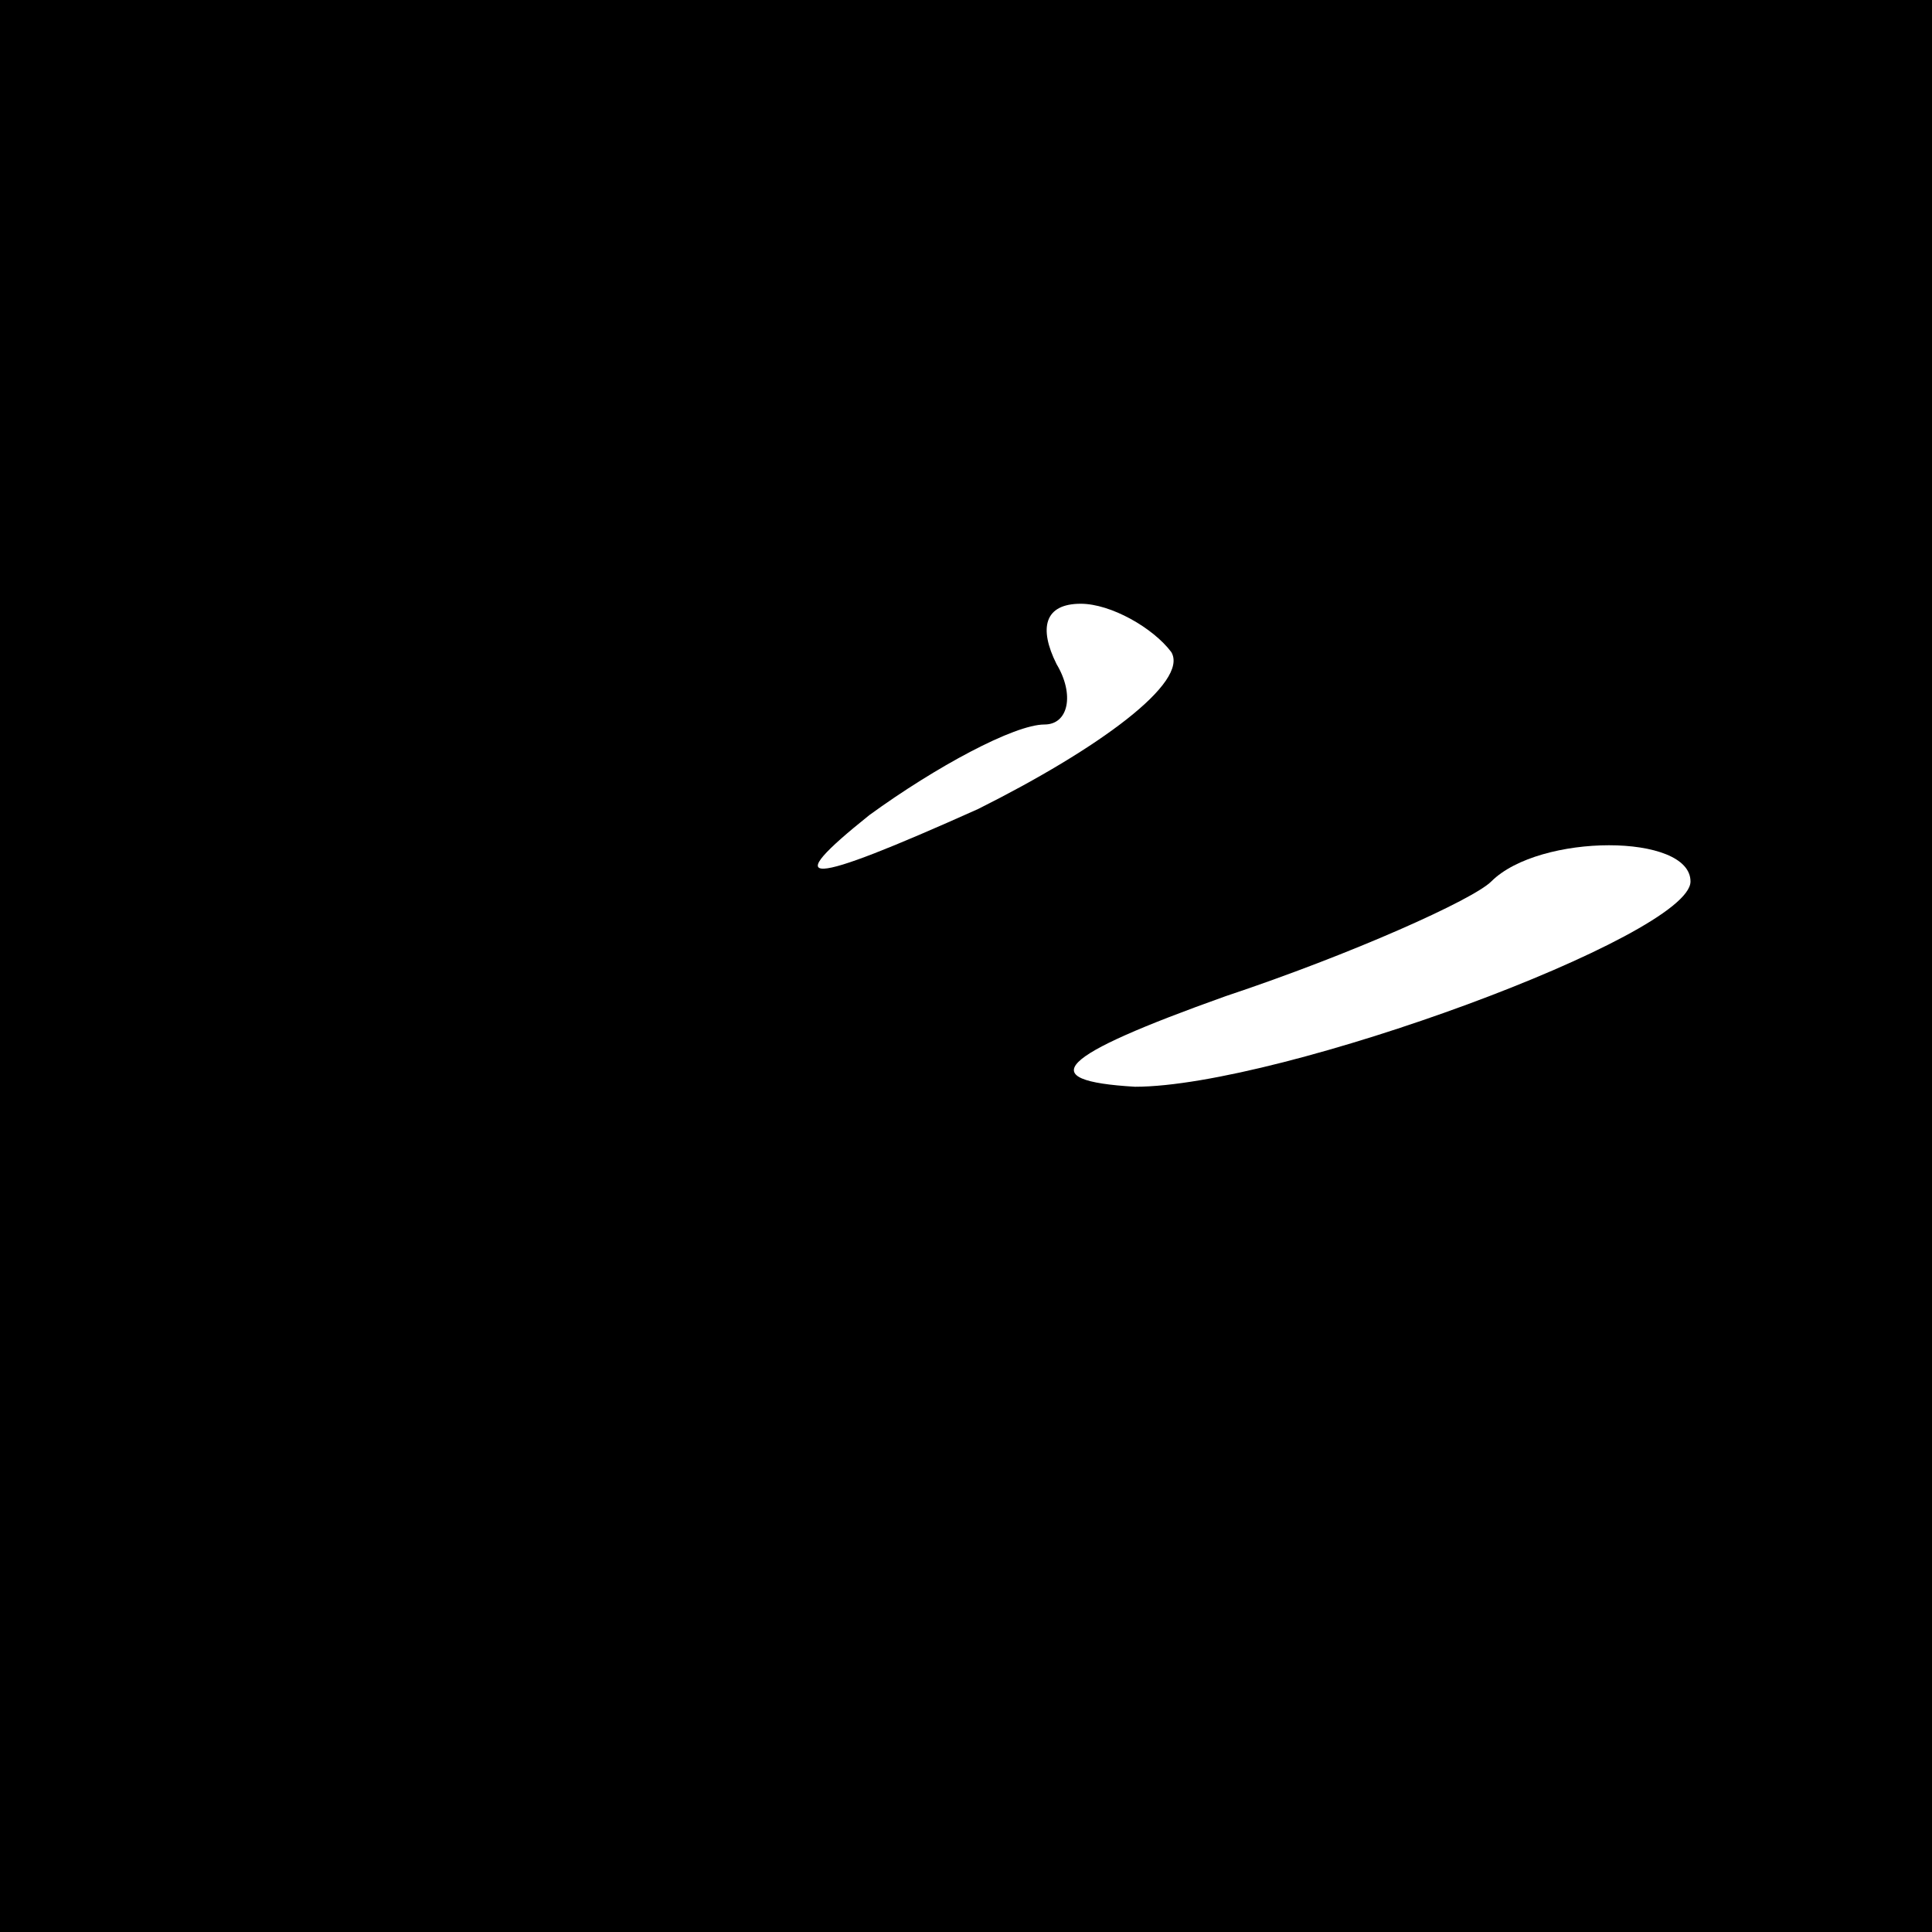 <?xml version="1.0" standalone="no"?>
<!DOCTYPE svg PUBLIC "-//W3C//DTD SVG 20010904//EN"
 "http://www.w3.org/TR/2001/REC-SVG-20010904/DTD/svg10.dtd">
<svg version="1.0" xmlns="http://www.w3.org/2000/svg"
 width="32pt" height="32pt" viewBox="0 0 32 32"
 preserveAspectRatio="xMidYMid meet">
<rect x="0" y="0" width="32" height="32" fill="#808080" stroke="none"/>
<g transform="translate(0,32) scale(0.1,-0.1)"
fill="#000000" stroke="none">
<path fill="#000000" stroke="none" d="M0 160 l0 -160 160 0 160 0 0 160 0
160 -160 0 -160 0 0 -160z"/>
<path fill="#ffffff" stroke="none" d="M194 212 c3 -5 -12 -16 -32 -26 -29
-13 -33 -13 -18 -1 11 8 24 15 29 15 4 0 5 5 2 10 -3 6 -2 10 4 10 5 0 12 -4
15 -8z"/>
<path fill="#ffffff" stroke="none" d="M280 174 c0 -9 -68 -34 -92 -34 -17 1
-13 5 15 15 21 7 41 16 44 19 8 8 33 8 33 0z"/>
</g>
</svg>
